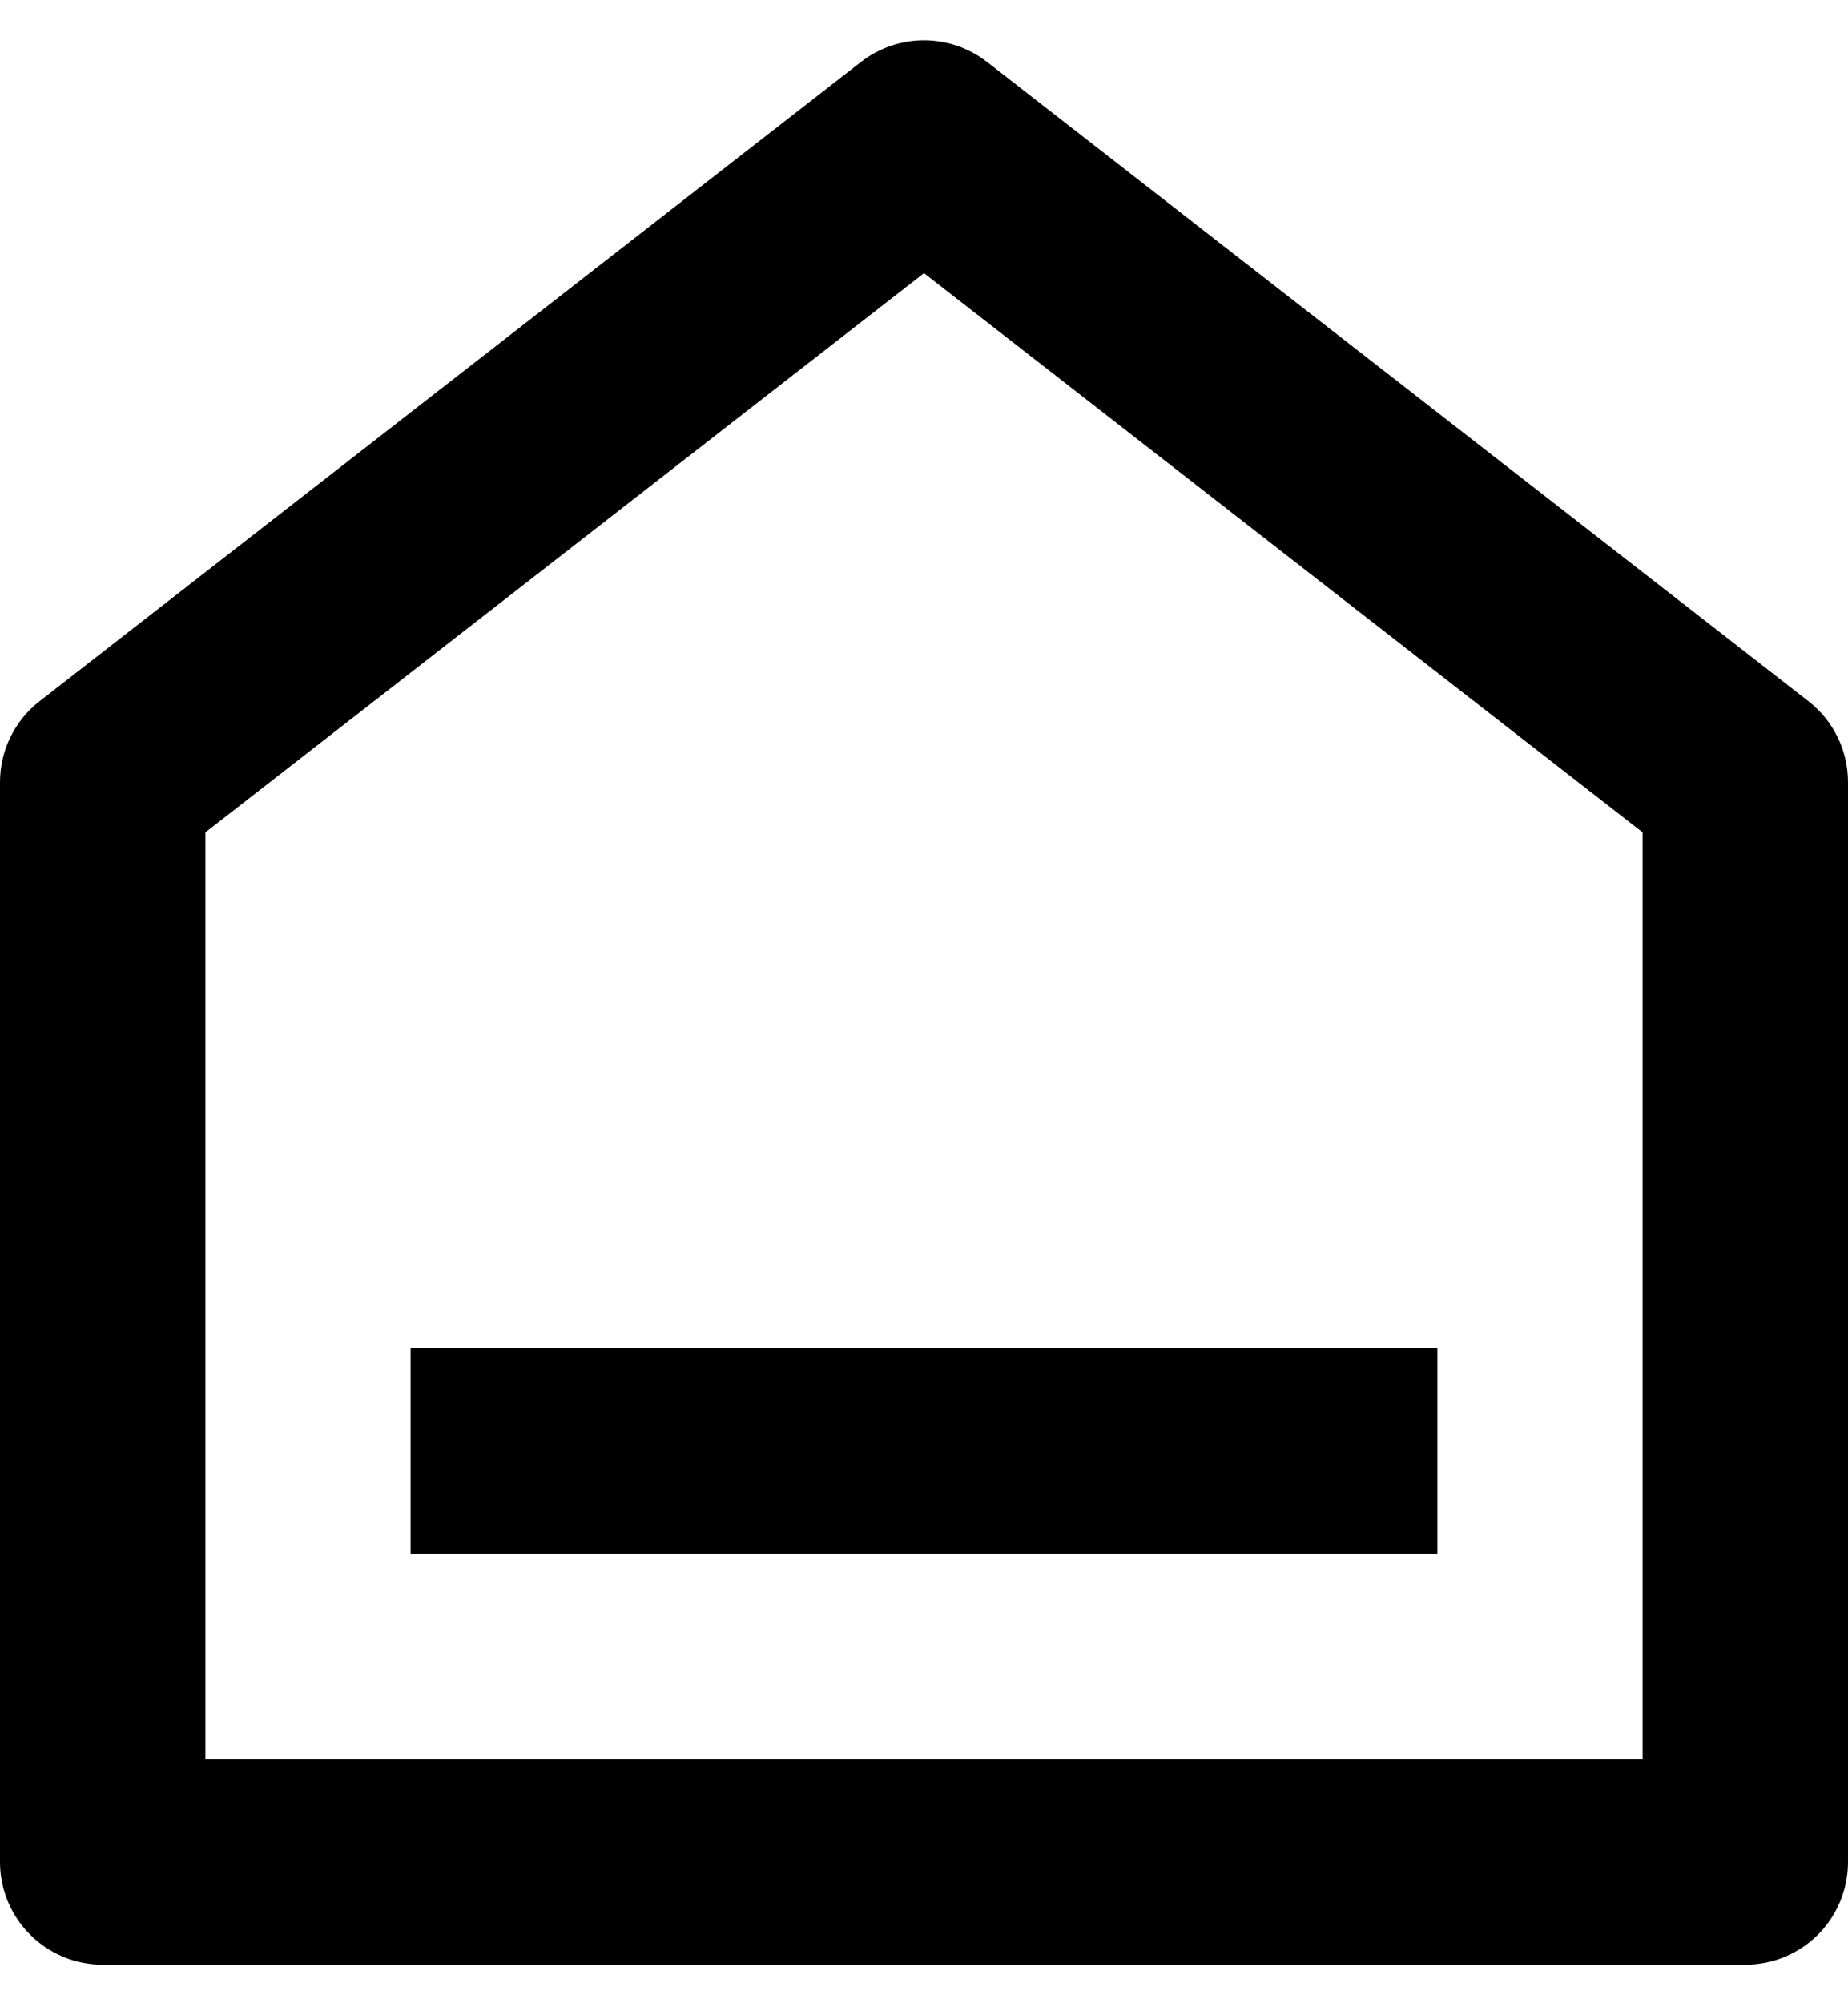 <svg viewBox="0 0 24 26" fill="none" xmlns="http://www.w3.org/2000/svg">
<path d="M24 24.167C24 24.52 23.86 24.859 23.61 25.11C23.359 25.36 23.02 25.5 22.667 25.5H1.333C0.98 25.5 0.641 25.36 0.391 25.11C0.14 24.859 3.20947e-07 24.52 3.20947e-07 24.167V10.153C-0 9.95 0.046 9.75 0.135 9.567C0.225 9.385 0.354 9.225 0.515 9.1L11.181 0.804C11.415 0.622 11.704 0.523 12 0.523C12.296 0.523 12.585 0.622 12.819 0.804L23.485 9.1C23.646 9.225 23.775 9.385 23.865 9.567C23.954 9.75 24 9.95 24 10.153V24.167ZM21.333 22.833V10.804L12 3.545L2.667 10.804V22.833H21.333ZM5.333 17.5H18.667V20.167H5.333V17.5Z" fill="color" />
</svg>

